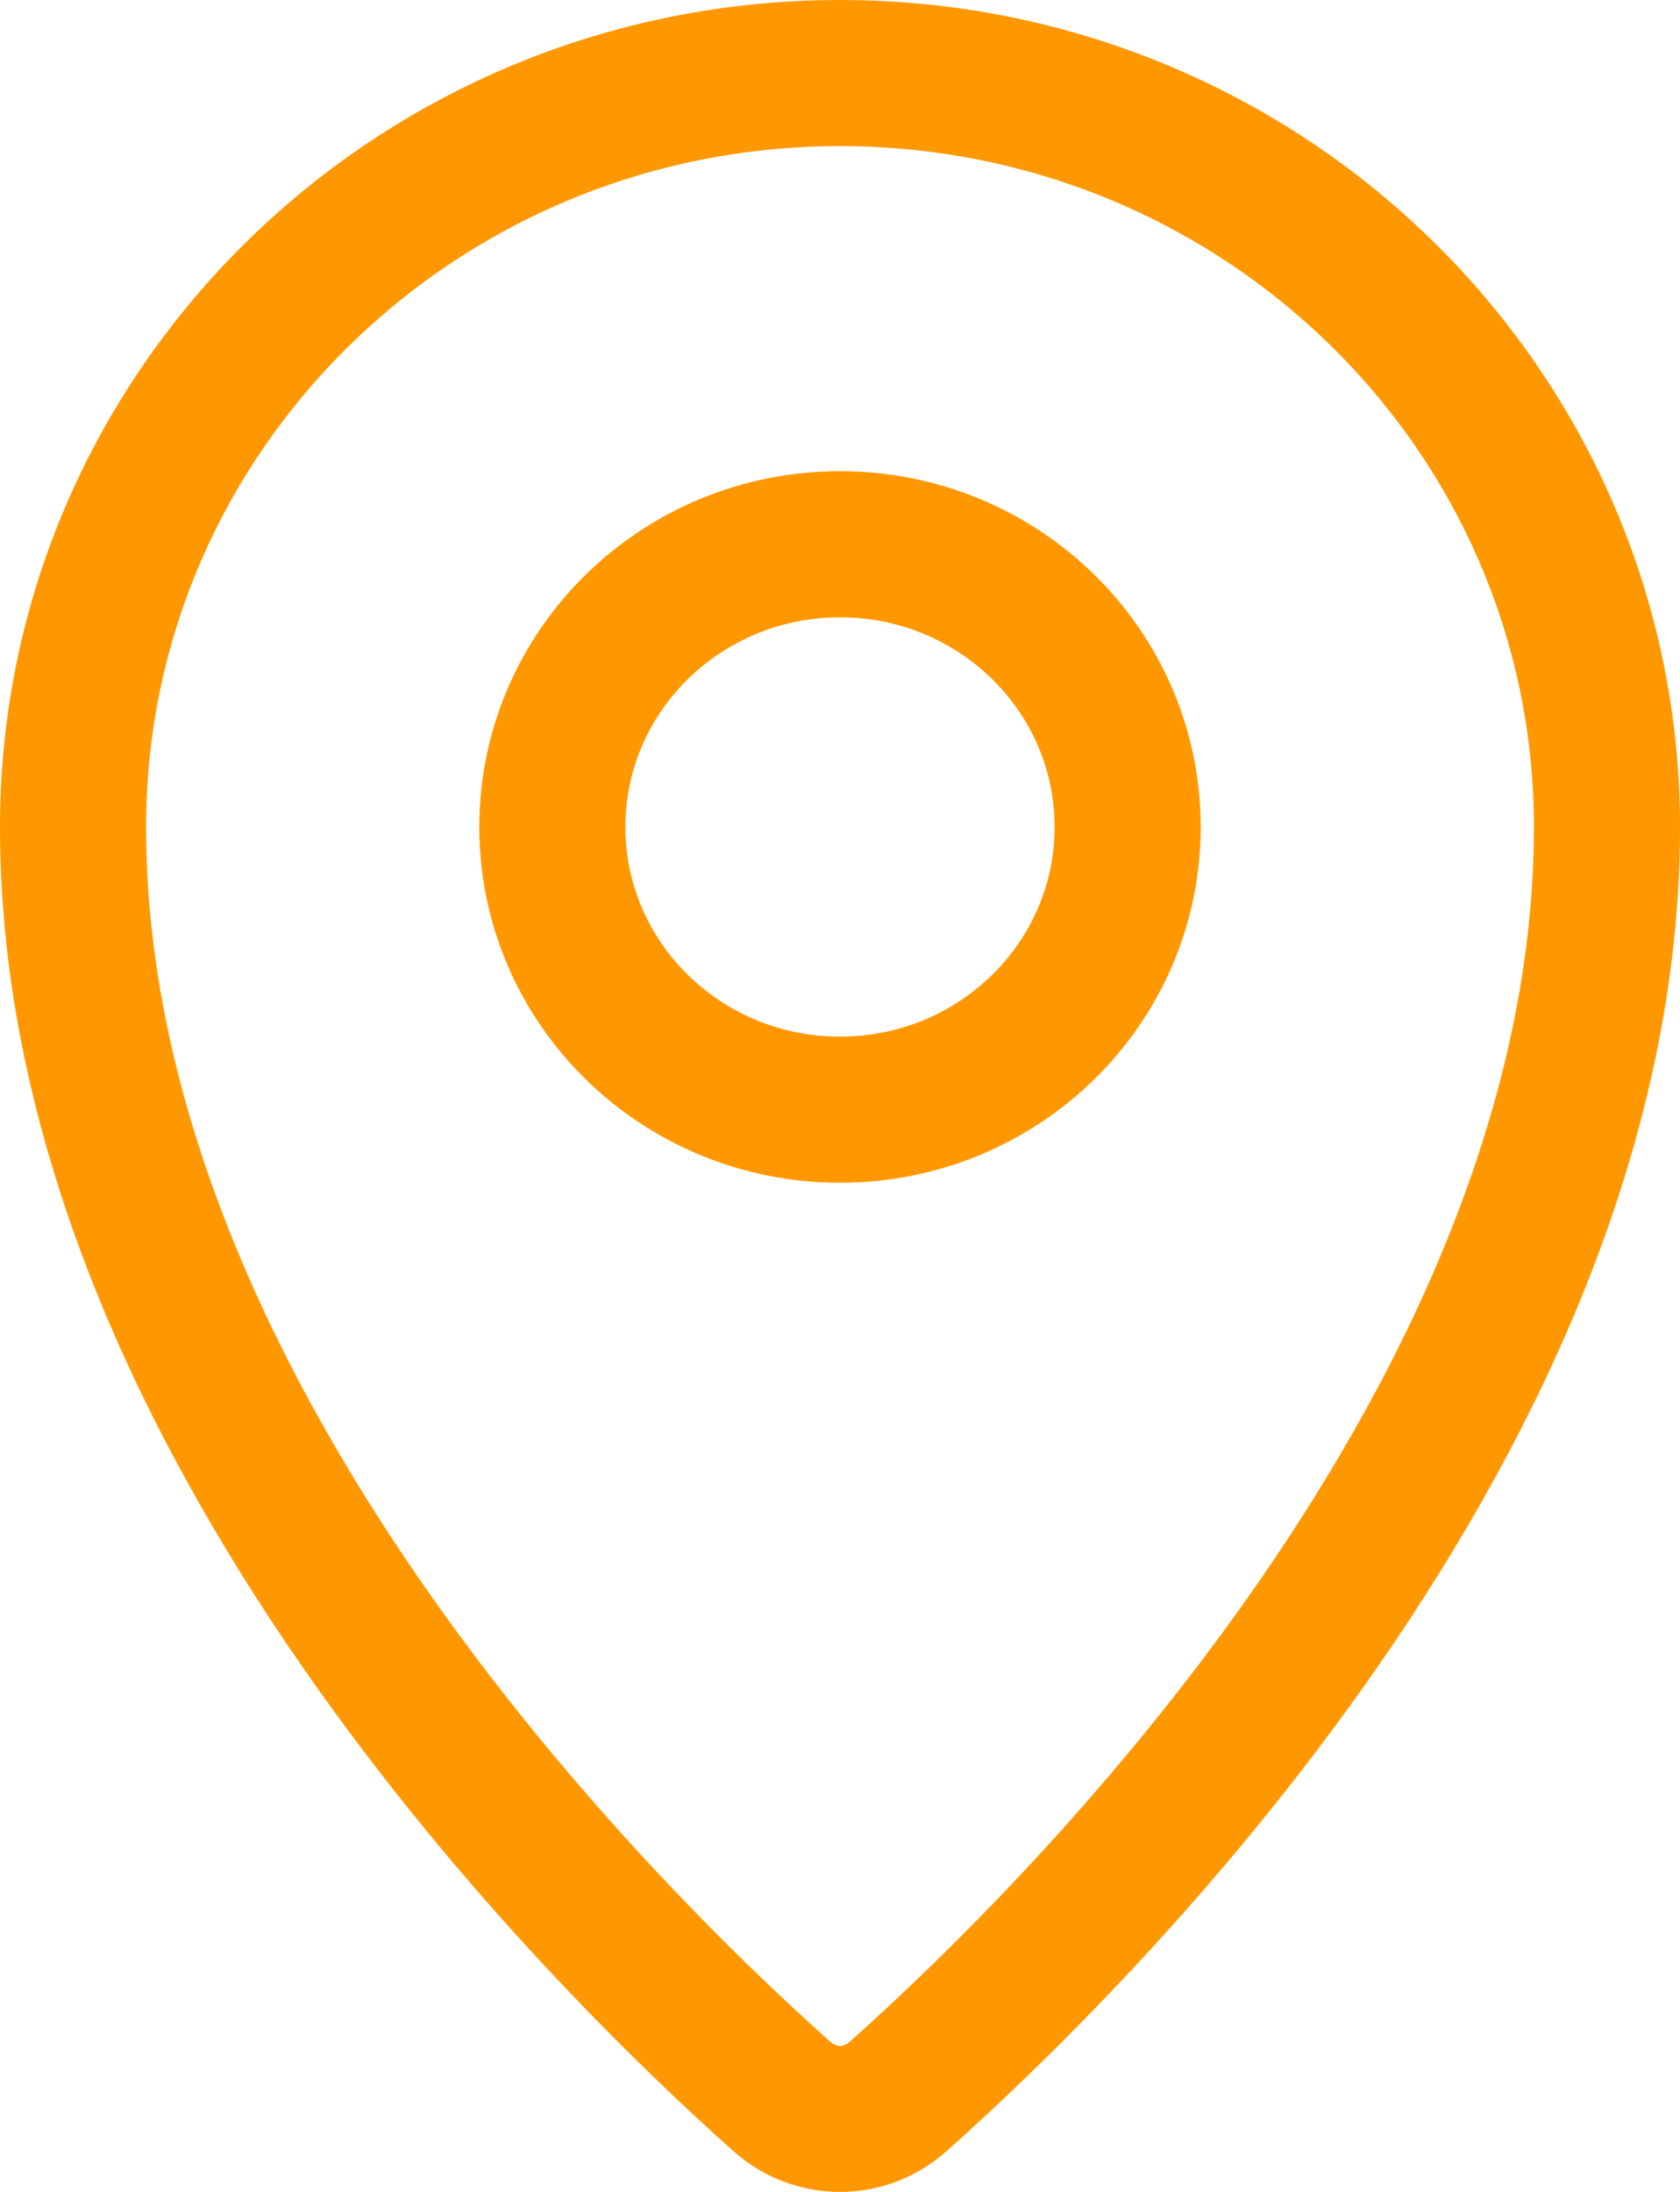 <svg width="23" height="30" viewBox="0 0 23 30" fill="none" xmlns="http://www.w3.org/2000/svg">
<path d="M22 11.319C22 19.358 14.749 26.506 12.298 28.692C11.838 29.103 11.162 29.103 10.702 28.692C8.251 26.506 1 19.358 1 11.319C1 5.62 5.701 1 11.5 1C17.299 1 22 5.62 22 11.319Z" stroke="#FF9800" stroke-width="2" stroke-linecap="round"/>
<path d="M15.438 11.319C15.438 13.456 13.675 15.188 11.5 15.188C9.325 15.188 7.562 13.456 7.562 11.319C7.562 9.182 9.325 7.449 11.5 7.449C13.675 7.449 15.438 9.182 15.438 11.319Z" stroke="#FF9800" stroke-width="2" stroke-linecap="round"/>
</svg>
